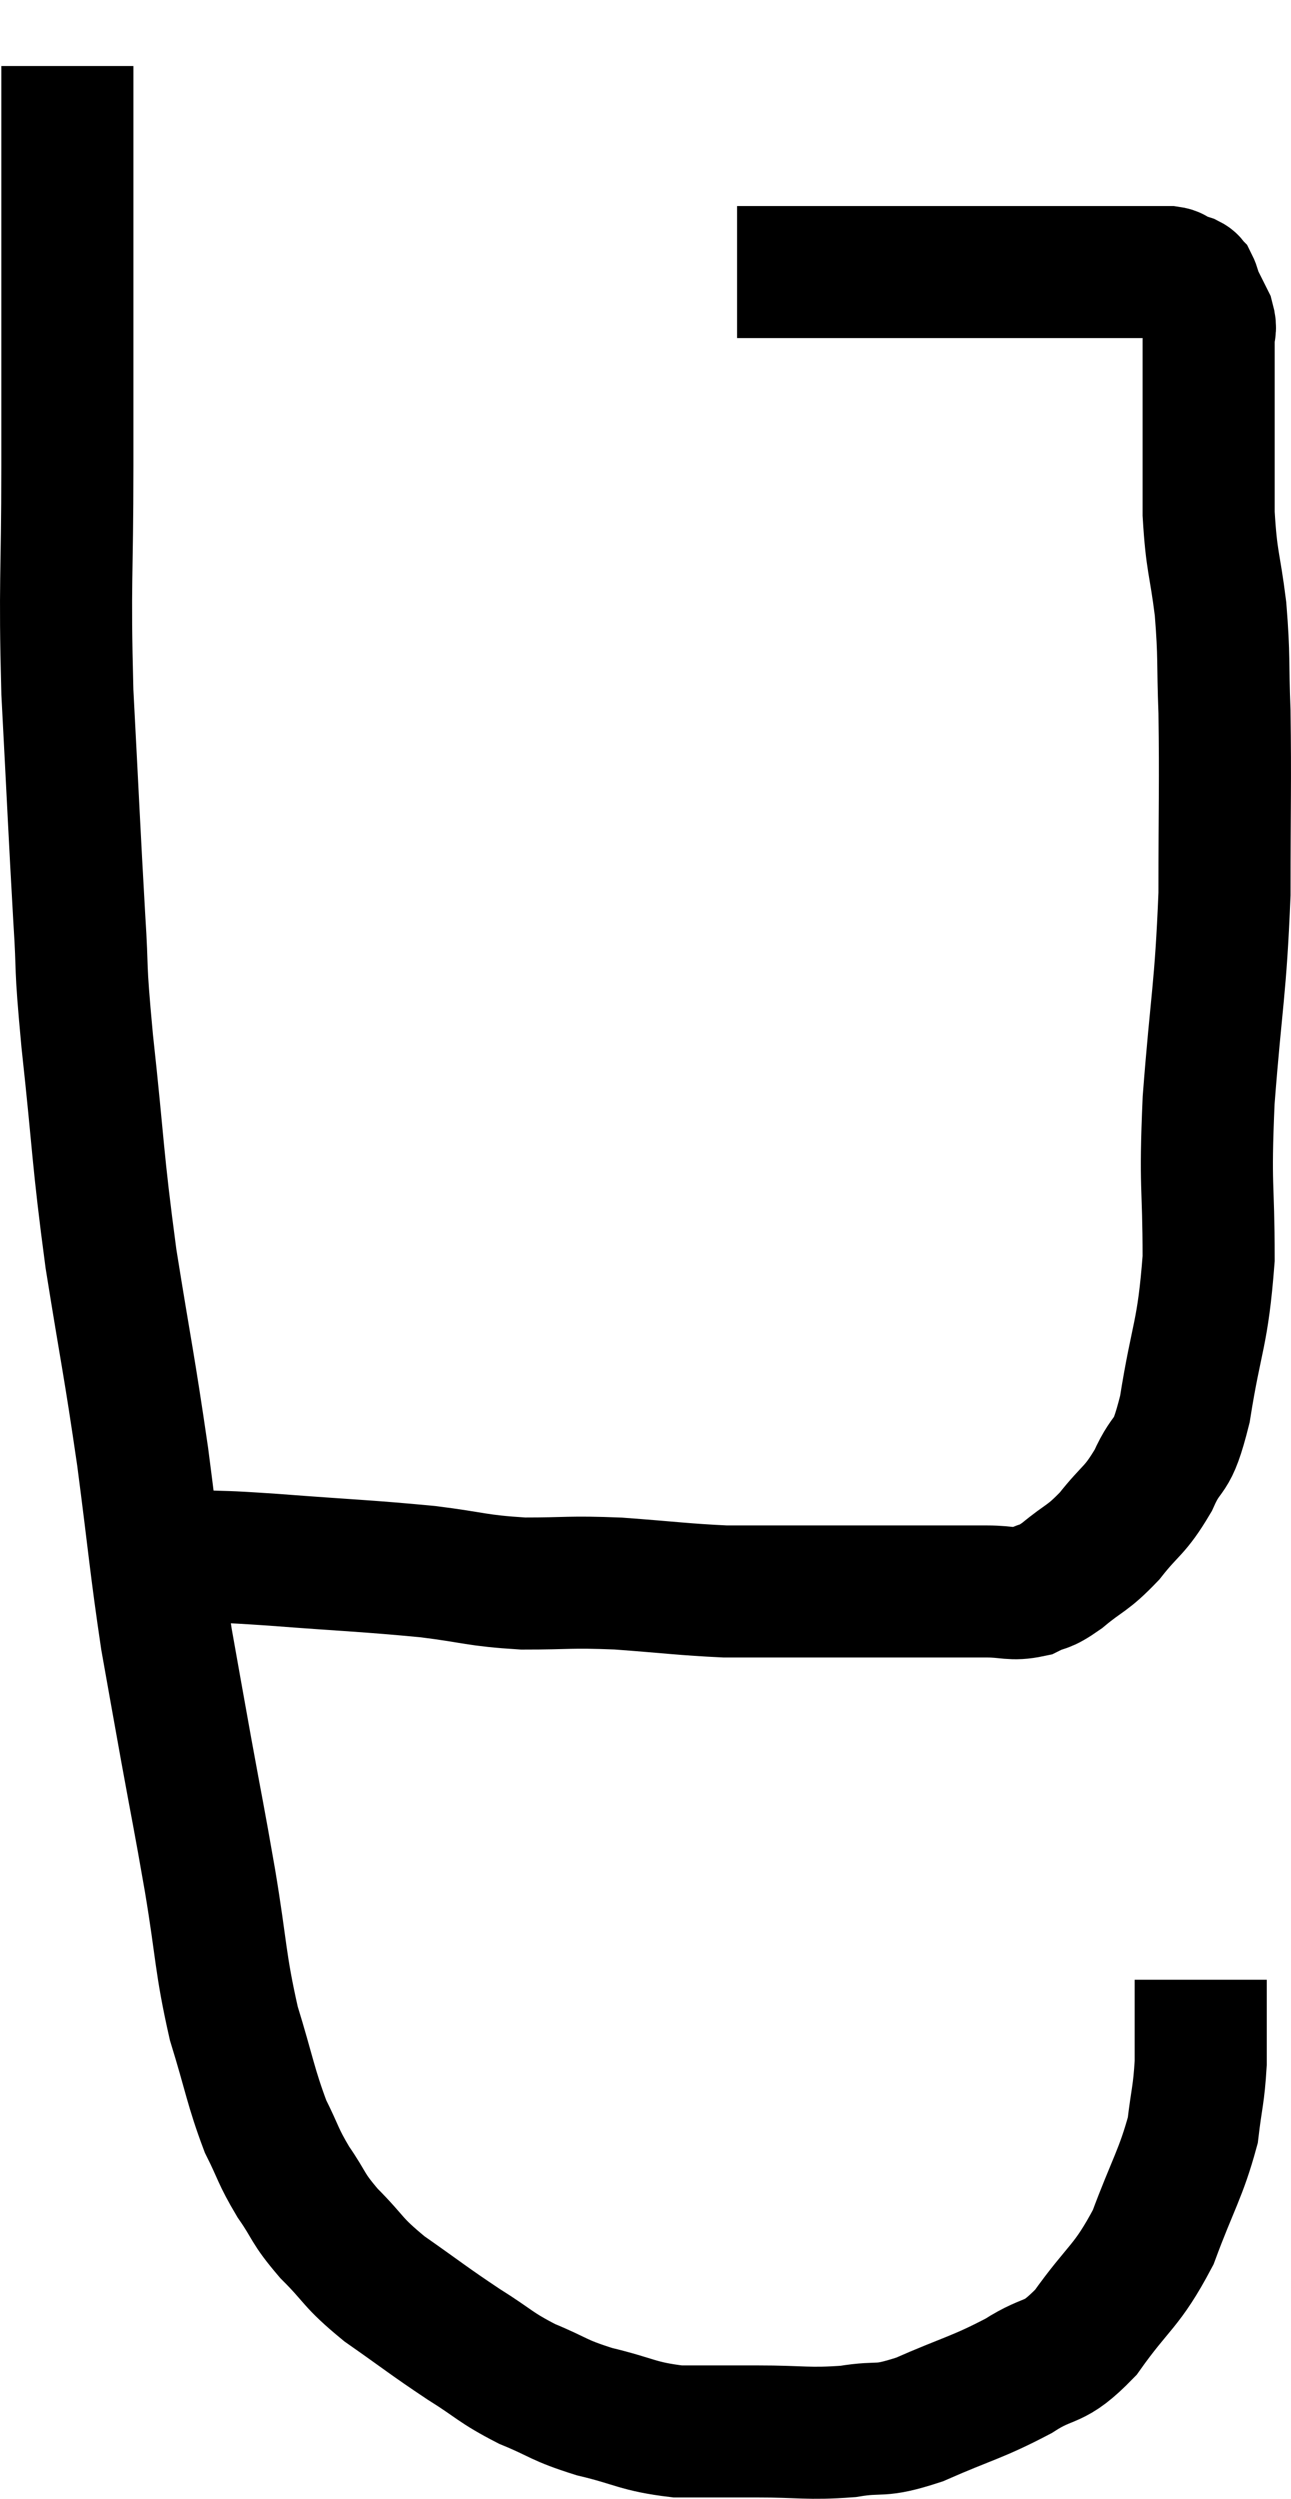 <svg xmlns="http://www.w3.org/2000/svg" viewBox="11.88 5.12 19.547 37.84" width="19.547" height="37.84"><path d="M 12.9 6.12 C 12.9 6.63, 12.9 6.405, 12.9 7.14 C 12.9 8.1, 12.9 7.8, 12.9 9.06 C 12.9 10.62, 12.9 10.545, 12.9 12.18 C 12.9 13.89, 12.855 13.89, 12.9 15.6 C 12.99 17.31, 13.005 17.7, 13.08 19.02 C 13.14 19.95, 13.08 19.59, 13.2 20.88 C 13.38 22.53, 13.35 22.605, 13.56 24.18 C 13.8 25.68, 13.83 25.74, 14.04 27.18 C 14.22 28.56, 14.235 28.83, 14.4 29.94 C 14.55 30.78, 14.535 30.705, 14.7 31.62 C 14.88 32.61, 14.88 32.565, 15.06 33.6 C 15.24 34.68, 15.21 34.83, 15.42 35.76 C 15.66 36.54, 15.675 36.72, 15.9 37.32 C 16.11 37.74, 16.08 37.755, 16.32 38.16 C 16.59 38.55, 16.515 38.535, 16.86 38.94 C 17.28 39.36, 17.19 39.36, 17.7 39.78 C 18.3 40.2, 18.36 40.26, 18.9 40.62 C 19.38 40.92, 19.365 40.965, 19.86 41.22 C 20.37 41.43, 20.31 41.46, 20.88 41.64 C 21.51 41.79, 21.525 41.865, 22.14 41.94 C 22.74 41.94, 22.695 41.94, 23.34 41.94 C 24.03 41.94, 24.105 41.985, 24.72 41.94 C 25.26 41.85, 25.155 41.97, 25.8 41.76 C 26.55 41.43, 26.67 41.43, 27.3 41.1 C 27.81 40.77, 27.81 40.965, 28.32 40.44 C 28.83 39.72, 28.935 39.765, 29.34 39 C 29.64 38.19, 29.76 38.04, 29.94 37.38 C 30 36.87, 30.03 36.855, 30.06 36.36 C 30.06 35.88, 30.06 35.67, 30.06 35.4 C 30.06 35.34, 30.06 35.355, 30.06 35.28 C 30.06 35.19, 30.06 35.145, 30.06 35.1 L 30.06 35.1" fill="none" stroke="black" stroke-width="2"></path><path d="M 14.82 28.68 C 15.42 28.71, 15.135 28.68, 16.02 28.74 C 17.19 28.83, 17.415 28.83, 18.36 28.92 C 19.08 29.01, 19.08 29.055, 19.8 29.1 C 20.52 29.1, 20.475 29.07, 21.24 29.1 C 22.05 29.16, 22.23 29.19, 22.86 29.22 C 23.31 29.22, 23.235 29.22, 23.76 29.22 C 24.36 29.22, 24.39 29.22, 24.96 29.22 C 25.5 29.22, 25.575 29.22, 26.04 29.22 C 26.43 29.22, 26.46 29.22, 26.82 29.22 C 27.15 29.22, 27.195 29.28, 27.48 29.22 C 27.72 29.1, 27.66 29.19, 27.96 28.98 C 28.32 28.68, 28.335 28.74, 28.68 28.38 C 29.01 27.96, 29.055 28.02, 29.34 27.54 C 29.58 27, 29.61 27.3, 29.82 26.46 C 30 25.32, 30.09 25.35, 30.18 24.18 C 30.18 22.98, 30.12 23.16, 30.18 21.78 C 30.3 20.22, 30.36 20.13, 30.42 18.66 C 30.42 17.28, 30.435 16.98, 30.42 15.9 C 30.39 15.12, 30.42 15.09, 30.36 14.34 C 30.27 13.62, 30.225 13.65, 30.18 12.9 C 30.18 12.12, 30.18 11.925, 30.18 11.34 C 30.18 10.95, 30.18 10.83, 30.18 10.56 C 30.18 10.41, 30.18 10.41, 30.18 10.26 C 30.18 10.11, 30.225 10.125, 30.18 9.96 C 30.09 9.78, 30.045 9.69, 30 9.6 C 30 9.6, 30 9.6, 30 9.6 C 30 9.6, 30.015 9.645, 30 9.6 C 29.97 9.51, 29.97 9.48, 29.94 9.42 C 29.91 9.39, 29.94 9.39, 29.88 9.36 C 29.79 9.33, 29.775 9.33, 29.7 9.3 C 29.64 9.27, 29.685 9.255, 29.58 9.24 C 29.43 9.24, 29.55 9.24, 29.28 9.24 C 28.89 9.24, 28.935 9.24, 28.5 9.24 C 28.02 9.24, 28.11 9.24, 27.54 9.24 C 26.88 9.24, 26.82 9.24, 26.22 9.24 C 25.68 9.24, 25.59 9.24, 25.14 9.24 C 24.78 9.24, 24.795 9.24, 24.42 9.24 C 24.03 9.24, 23.985 9.24, 23.64 9.24 C 23.34 9.24, 23.19 9.24, 23.04 9.24 C 23.04 9.24, 23.04 9.24, 23.04 9.24 C 23.04 9.24, 23.04 9.24, 23.04 9.24 L 23.04 9.24" fill="none" stroke="black" stroke-width="2"></path></svg>